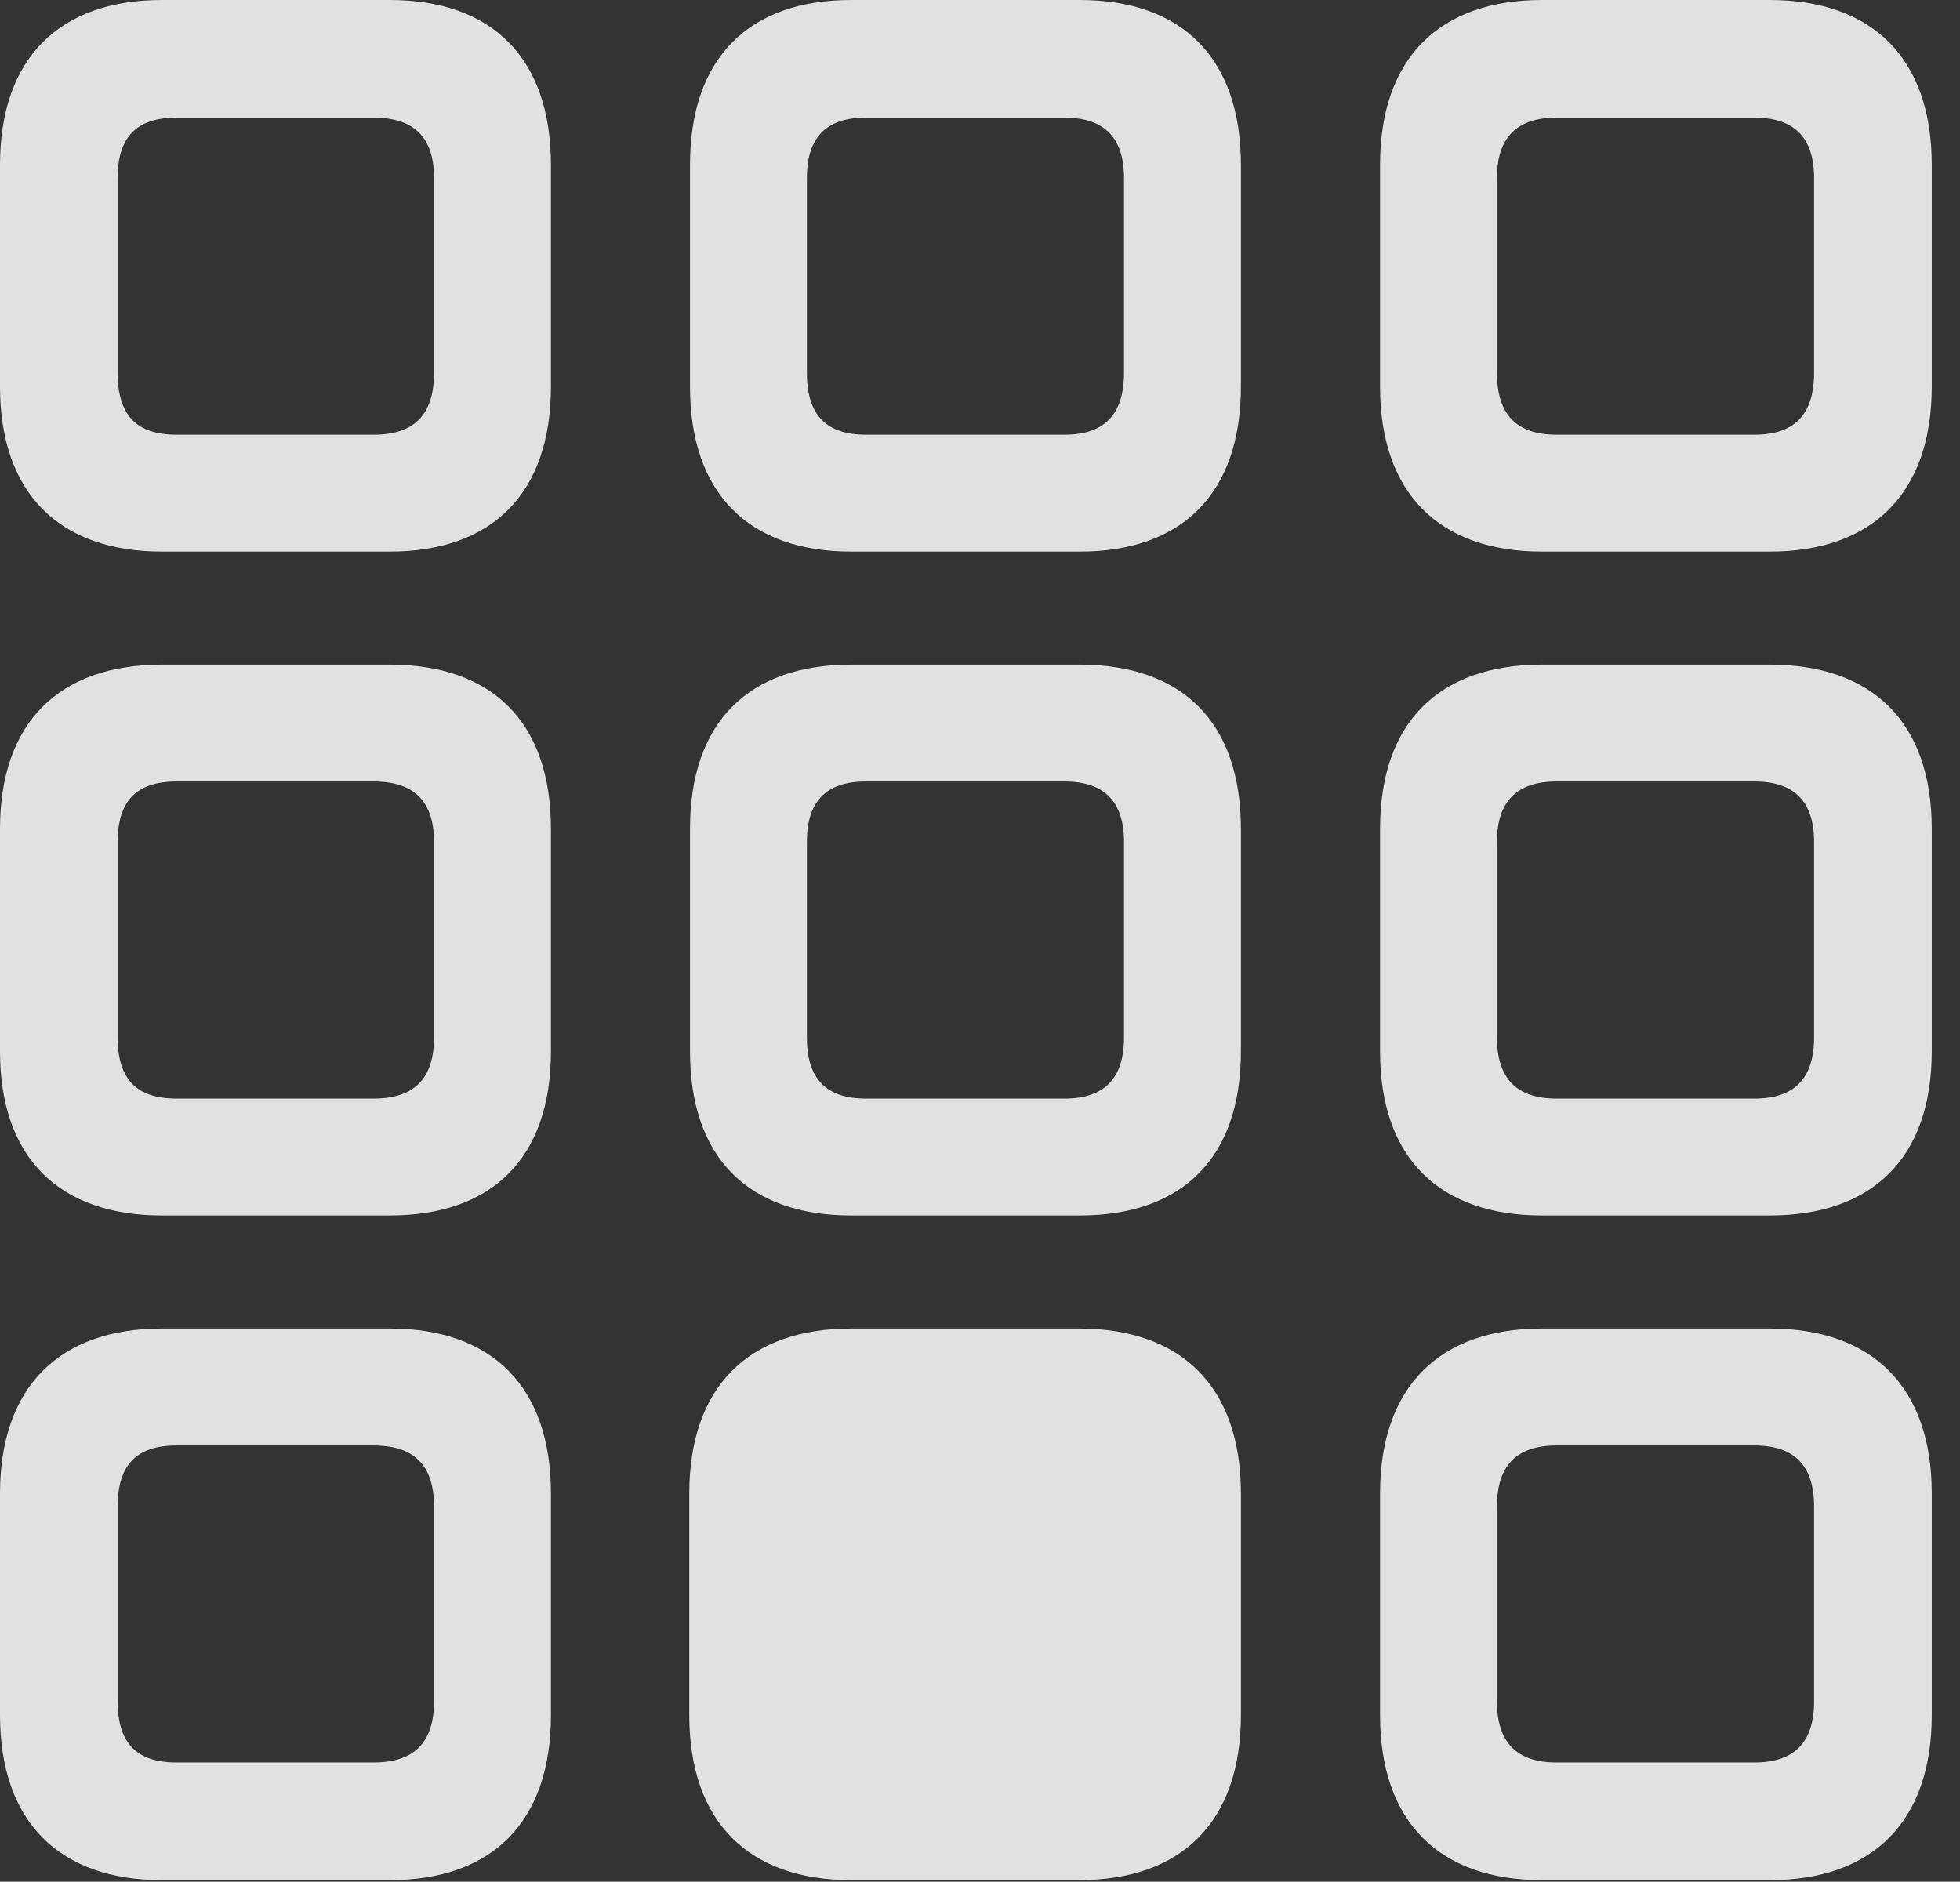 <?xml version="1.0" encoding="UTF-8"?>
<!--Generator: Apple Native CoreSVG 232.5-->
<!DOCTYPE svg
PUBLIC "-//W3C//DTD SVG 1.1//EN"
       "http://www.w3.org/Graphics/SVG/1.1/DTD/svg11.dtd">
<svg version="1.1" xmlns="http://www.w3.org/2000/svg" xmlns:xlink="http://www.w3.org/1999/xlink" width="25.049" height="24.053">
 <rect width="100%" height="100%" fill="#333333" stroke="none"/>
 <g>
  <rect height="24.053" opacity="0" width="25.049" x="0" y="0"/>
  <path d="M19.707 24.033L22.617 24.033C23.926 24.033 24.688 23.291 24.688 21.924L24.688 19.092C24.688 17.725 23.926 16.982 22.617 16.982L19.707 16.982C18.398 16.982 17.637 17.725 17.637 19.092L17.637 21.924C17.637 23.291 18.398 24.033 19.707 24.033ZM19.893 22.529C19.385 22.529 19.131 22.275 19.131 21.748L19.131 19.258C19.131 18.73 19.385 18.477 19.893 18.477L22.422 18.477C22.93 18.477 23.184 18.73 23.184 19.258L23.184 21.748C23.184 22.275 22.93 22.529 22.422 22.529Z" fill="#ffffff" fill-opacity="0.85"/>
  <path d="M10.879 24.033L13.789 24.033C15.098 24.033 15.859 23.291 15.859 21.924L15.859 19.092C15.859 17.725 15.098 16.982 13.789 16.982L10.879 16.982C9.57 16.982 8.809 17.725 8.809 19.092L8.809 21.924C8.809 23.291 9.57 24.033 10.879 24.033Z" fill="#ffffff" fill-opacity="0.85"/>
  <path d="M2.07 24.033L4.98 24.033C6.289 24.033 7.041 23.291 7.041 21.924L7.041 19.092C7.041 17.725 6.289 16.982 4.98 16.982L2.07 16.982C0.762 16.982 0 17.725 0 19.092L0 21.924C0 23.291 0.762 24.033 2.07 24.033ZM2.256 22.529C1.738 22.529 1.504 22.275 1.504 21.748L1.504 19.258C1.504 18.73 1.738 18.477 2.256 18.477L4.775 18.477C5.293 18.477 5.547 18.73 5.547 19.258L5.547 21.748C5.547 22.275 5.293 22.529 4.775 22.529Z" fill="#ffffff" fill-opacity="0.85"/>
  <path d="M19.707 15.537L22.617 15.537C23.926 15.537 24.688 14.805 24.688 13.438L24.688 10.596C24.688 9.229 23.926 8.496 22.617 8.496L19.707 8.496C18.398 8.496 17.637 9.229 17.637 10.596L17.637 13.438C17.637 14.805 18.398 15.537 19.707 15.537ZM19.893 14.043C19.385 14.043 19.131 13.789 19.131 13.262L19.131 10.762C19.131 10.244 19.385 9.99 19.893 9.99L22.422 9.99C22.93 9.99 23.184 10.244 23.184 10.762L23.184 13.262C23.184 13.789 22.93 14.043 22.422 14.043Z" fill="#ffffff" fill-opacity="0.85"/>
  <path d="M10.879 15.537L13.799 15.537C15.107 15.537 15.859 14.805 15.859 13.438L15.859 10.596C15.859 9.229 15.107 8.496 13.799 8.496L10.879 8.496C9.57 8.496 8.818 9.229 8.818 10.596L8.818 13.438C8.818 14.805 9.57 15.537 10.879 15.537ZM11.065 14.043C10.557 14.043 10.312 13.789 10.312 13.262L10.312 10.762C10.312 10.244 10.557 9.99 11.065 9.99L13.604 9.99C14.111 9.99 14.365 10.244 14.365 10.762L14.365 13.262C14.365 13.789 14.111 14.043 13.604 14.043Z" fill="#ffffff" fill-opacity="0.85"/>
  <path d="M2.07 15.537L4.98 15.537C6.289 15.537 7.041 14.805 7.041 13.438L7.041 10.596C7.041 9.229 6.289 8.496 4.98 8.496L2.07 8.496C0.762 8.496 0 9.229 0 10.596L0 13.438C0 14.805 0.762 15.537 2.07 15.537ZM2.256 14.043C1.738 14.043 1.504 13.789 1.504 13.262L1.504 10.762C1.504 10.244 1.738 9.99 2.256 9.99L4.775 9.99C5.293 9.99 5.547 10.244 5.547 10.762L5.547 13.262C5.547 13.789 5.293 14.043 4.775 14.043Z" fill="#ffffff" fill-opacity="0.85"/>
  <path d="M19.707 7.051L22.617 7.051C23.926 7.051 24.688 6.309 24.688 4.941L24.688 2.109C24.688 0.742 23.926 0 22.617 0L19.707 0C18.398 0 17.637 0.742 17.637 2.109L17.637 4.941C17.637 6.309 18.398 7.051 19.707 7.051ZM19.893 5.557C19.385 5.557 19.131 5.303 19.131 4.766L19.131 2.275C19.131 1.758 19.385 1.504 19.893 1.504L22.422 1.504C22.93 1.504 23.184 1.758 23.184 2.275L23.184 4.766C23.184 5.303 22.93 5.557 22.422 5.557Z" fill="#ffffff" fill-opacity="0.85"/>
  <path d="M10.879 7.051L13.799 7.051C15.107 7.051 15.859 6.309 15.859 4.941L15.859 2.109C15.859 0.742 15.107 0 13.799 0L10.879 0C9.57 0 8.818 0.742 8.818 2.109L8.818 4.941C8.818 6.309 9.57 7.051 10.879 7.051ZM11.065 5.557C10.557 5.557 10.312 5.303 10.312 4.766L10.312 2.275C10.312 1.758 10.557 1.504 11.065 1.504L13.604 1.504C14.111 1.504 14.365 1.758 14.365 2.275L14.365 4.766C14.365 5.303 14.111 5.557 13.604 5.557Z" fill="#ffffff" fill-opacity="0.85"/>
  <path d="M2.07 7.051L4.98 7.051C6.289 7.051 7.041 6.309 7.041 4.941L7.041 2.109C7.041 0.742 6.289 0 4.98 0L2.07 0C0.762 0 0 0.742 0 2.109L0 4.941C0 6.309 0.762 7.051 2.07 7.051ZM2.256 5.557C1.738 5.557 1.504 5.303 1.504 4.766L1.504 2.275C1.504 1.758 1.738 1.504 2.256 1.504L4.775 1.504C5.293 1.504 5.547 1.758 5.547 2.275L5.547 4.766C5.547 5.303 5.293 5.557 4.775 5.557Z" fill="#ffffff" fill-opacity="0.85"/>
 </g>
</svg>
